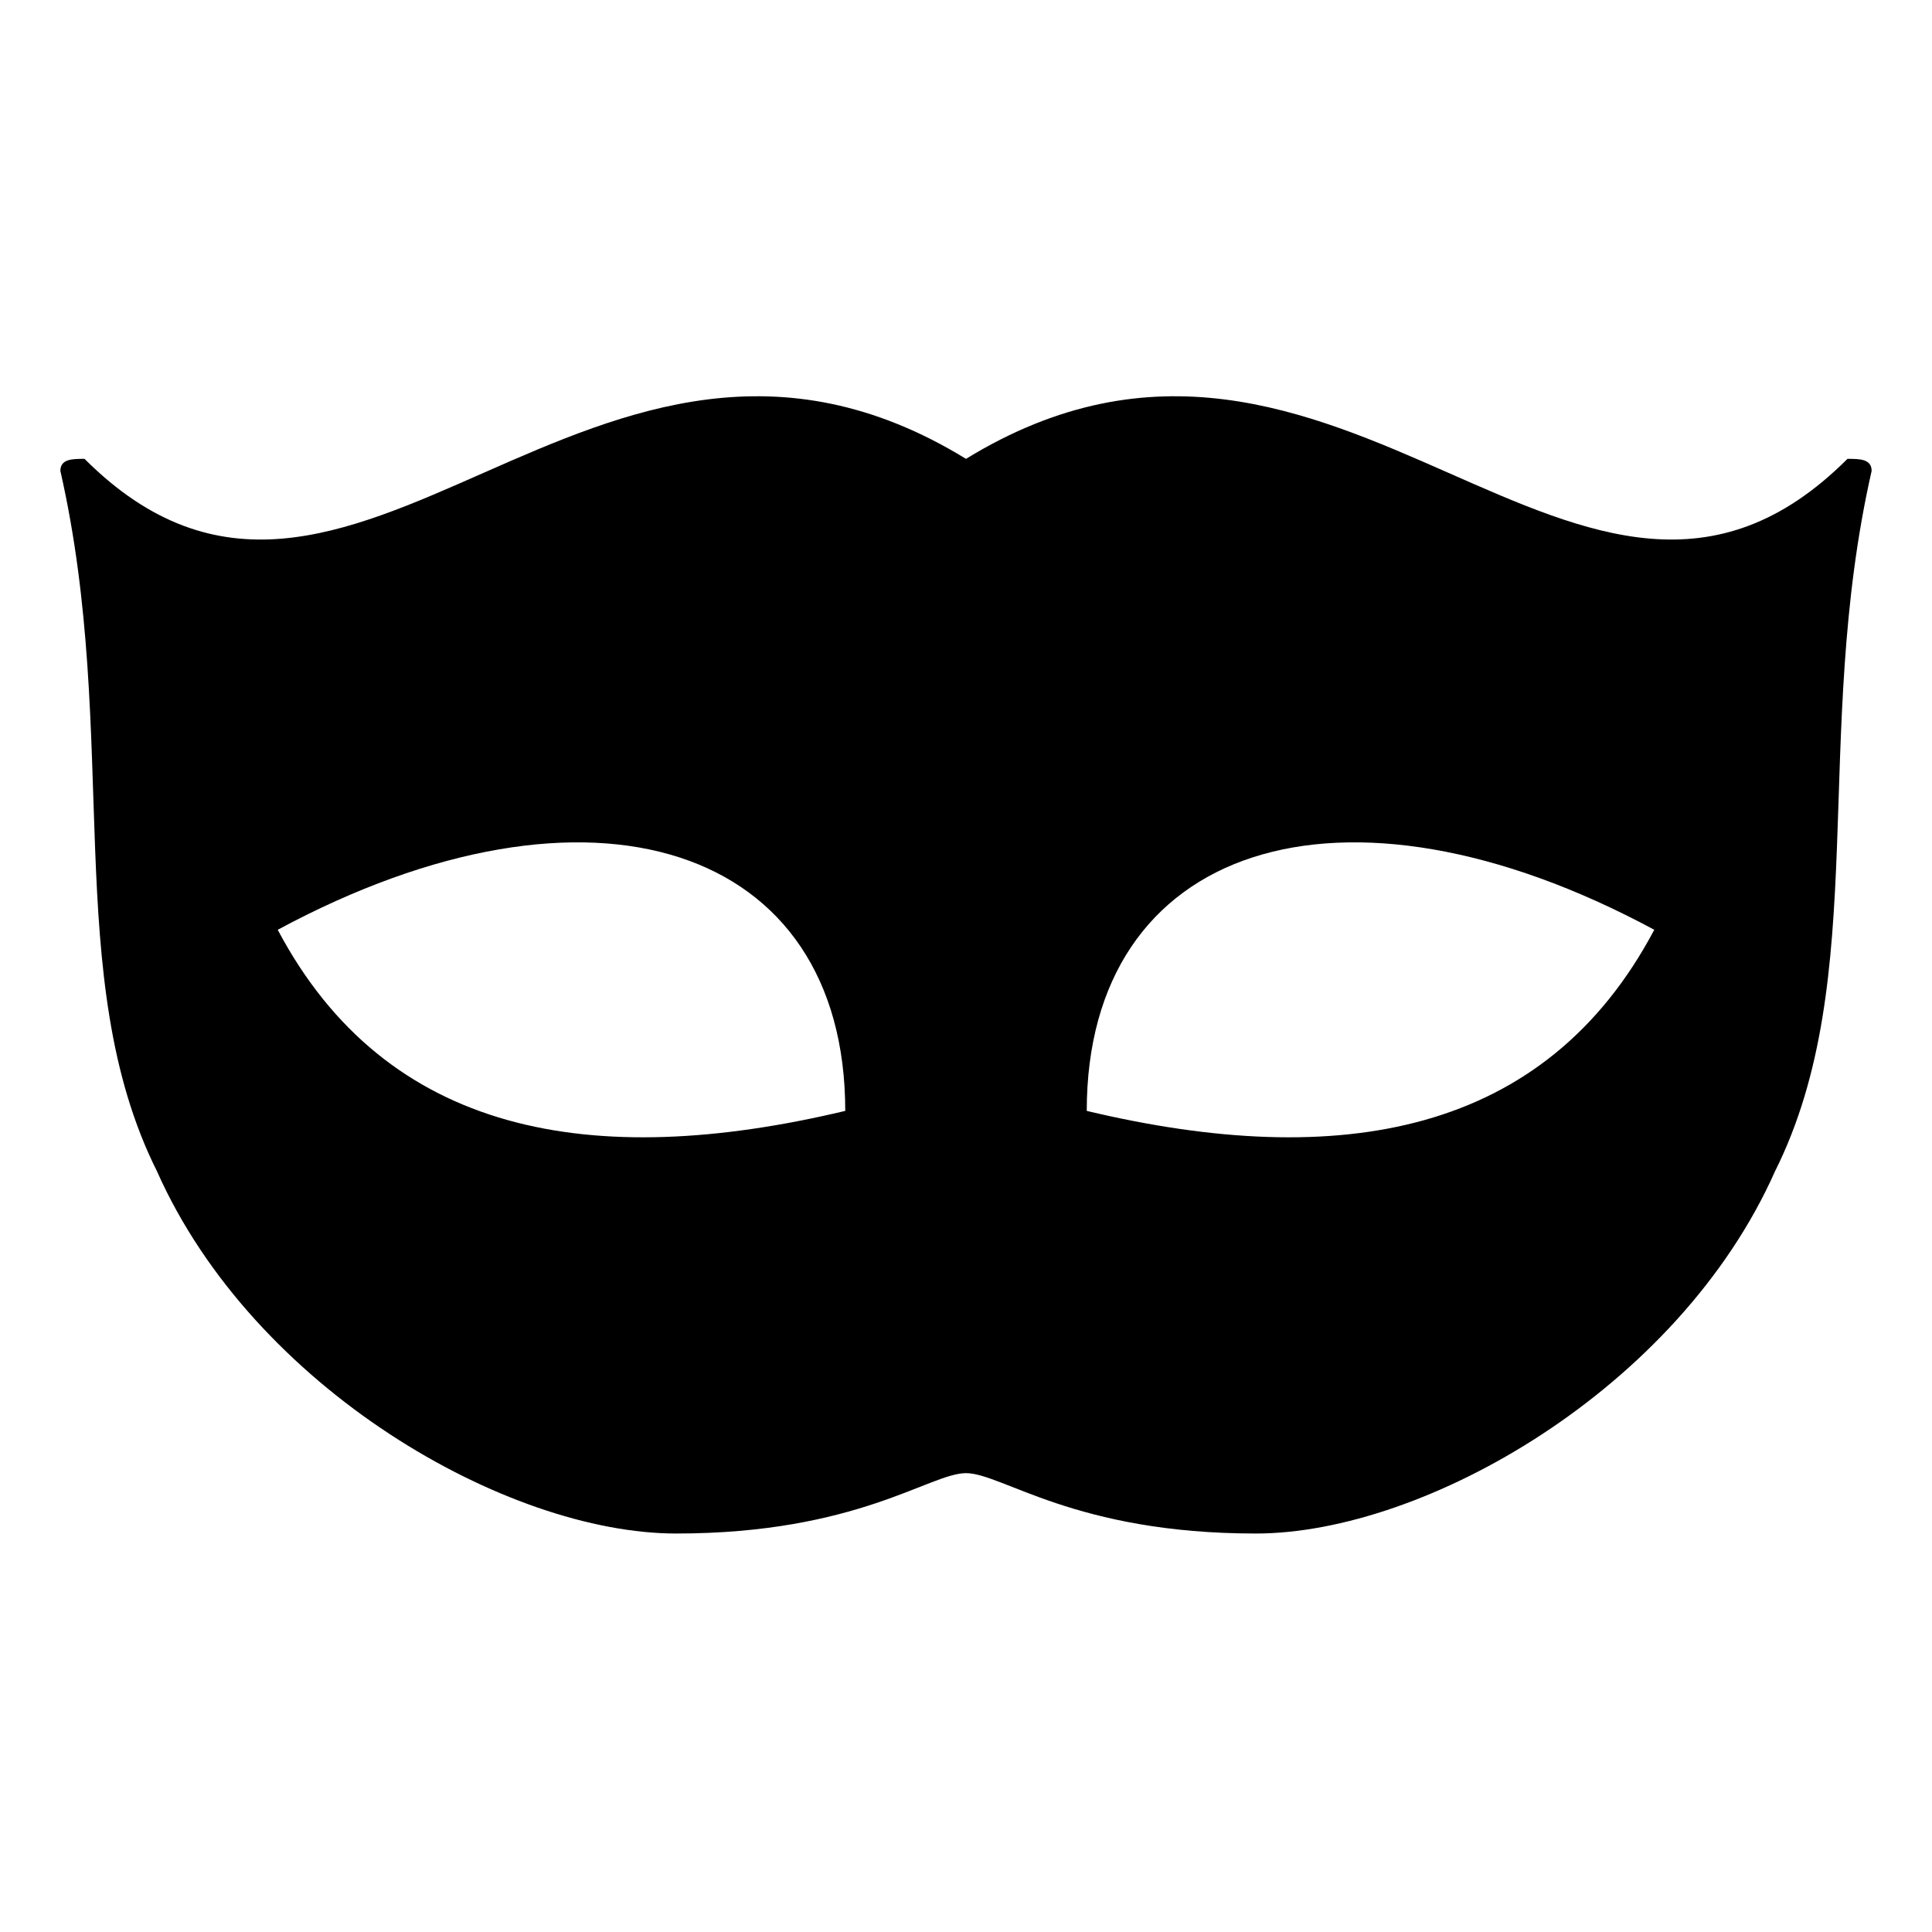 <svg xmlns="http://www.w3.org/2000/svg" xmlns:xlink="http://www.w3.org/1999/xlink"
viewBox="0 0 160 160" height="160px" width="160px">
<g><path style="fill:#000000" d="M80 38c-31,-19 -51,22 -73,0 -1,0 -2,0 -2,1 5,22
0,42 8,58 8,18 29,30 43,30 15,0 21,-5 24,-5 3,0 9,5 24,5 14,0 35,-12 43,-30 8,-16
3,-36 8,-58 0,-1 -1,-1 -2,-1 -22,22 -42,-19 -73,0zm57 39c-9,17 -26,20 -47,15
0,-22 21,-29 47,-15zm-114 0c26,-14 47,-7 47,15 -21,5 -38,2 -47,-15z"/></g></svg>